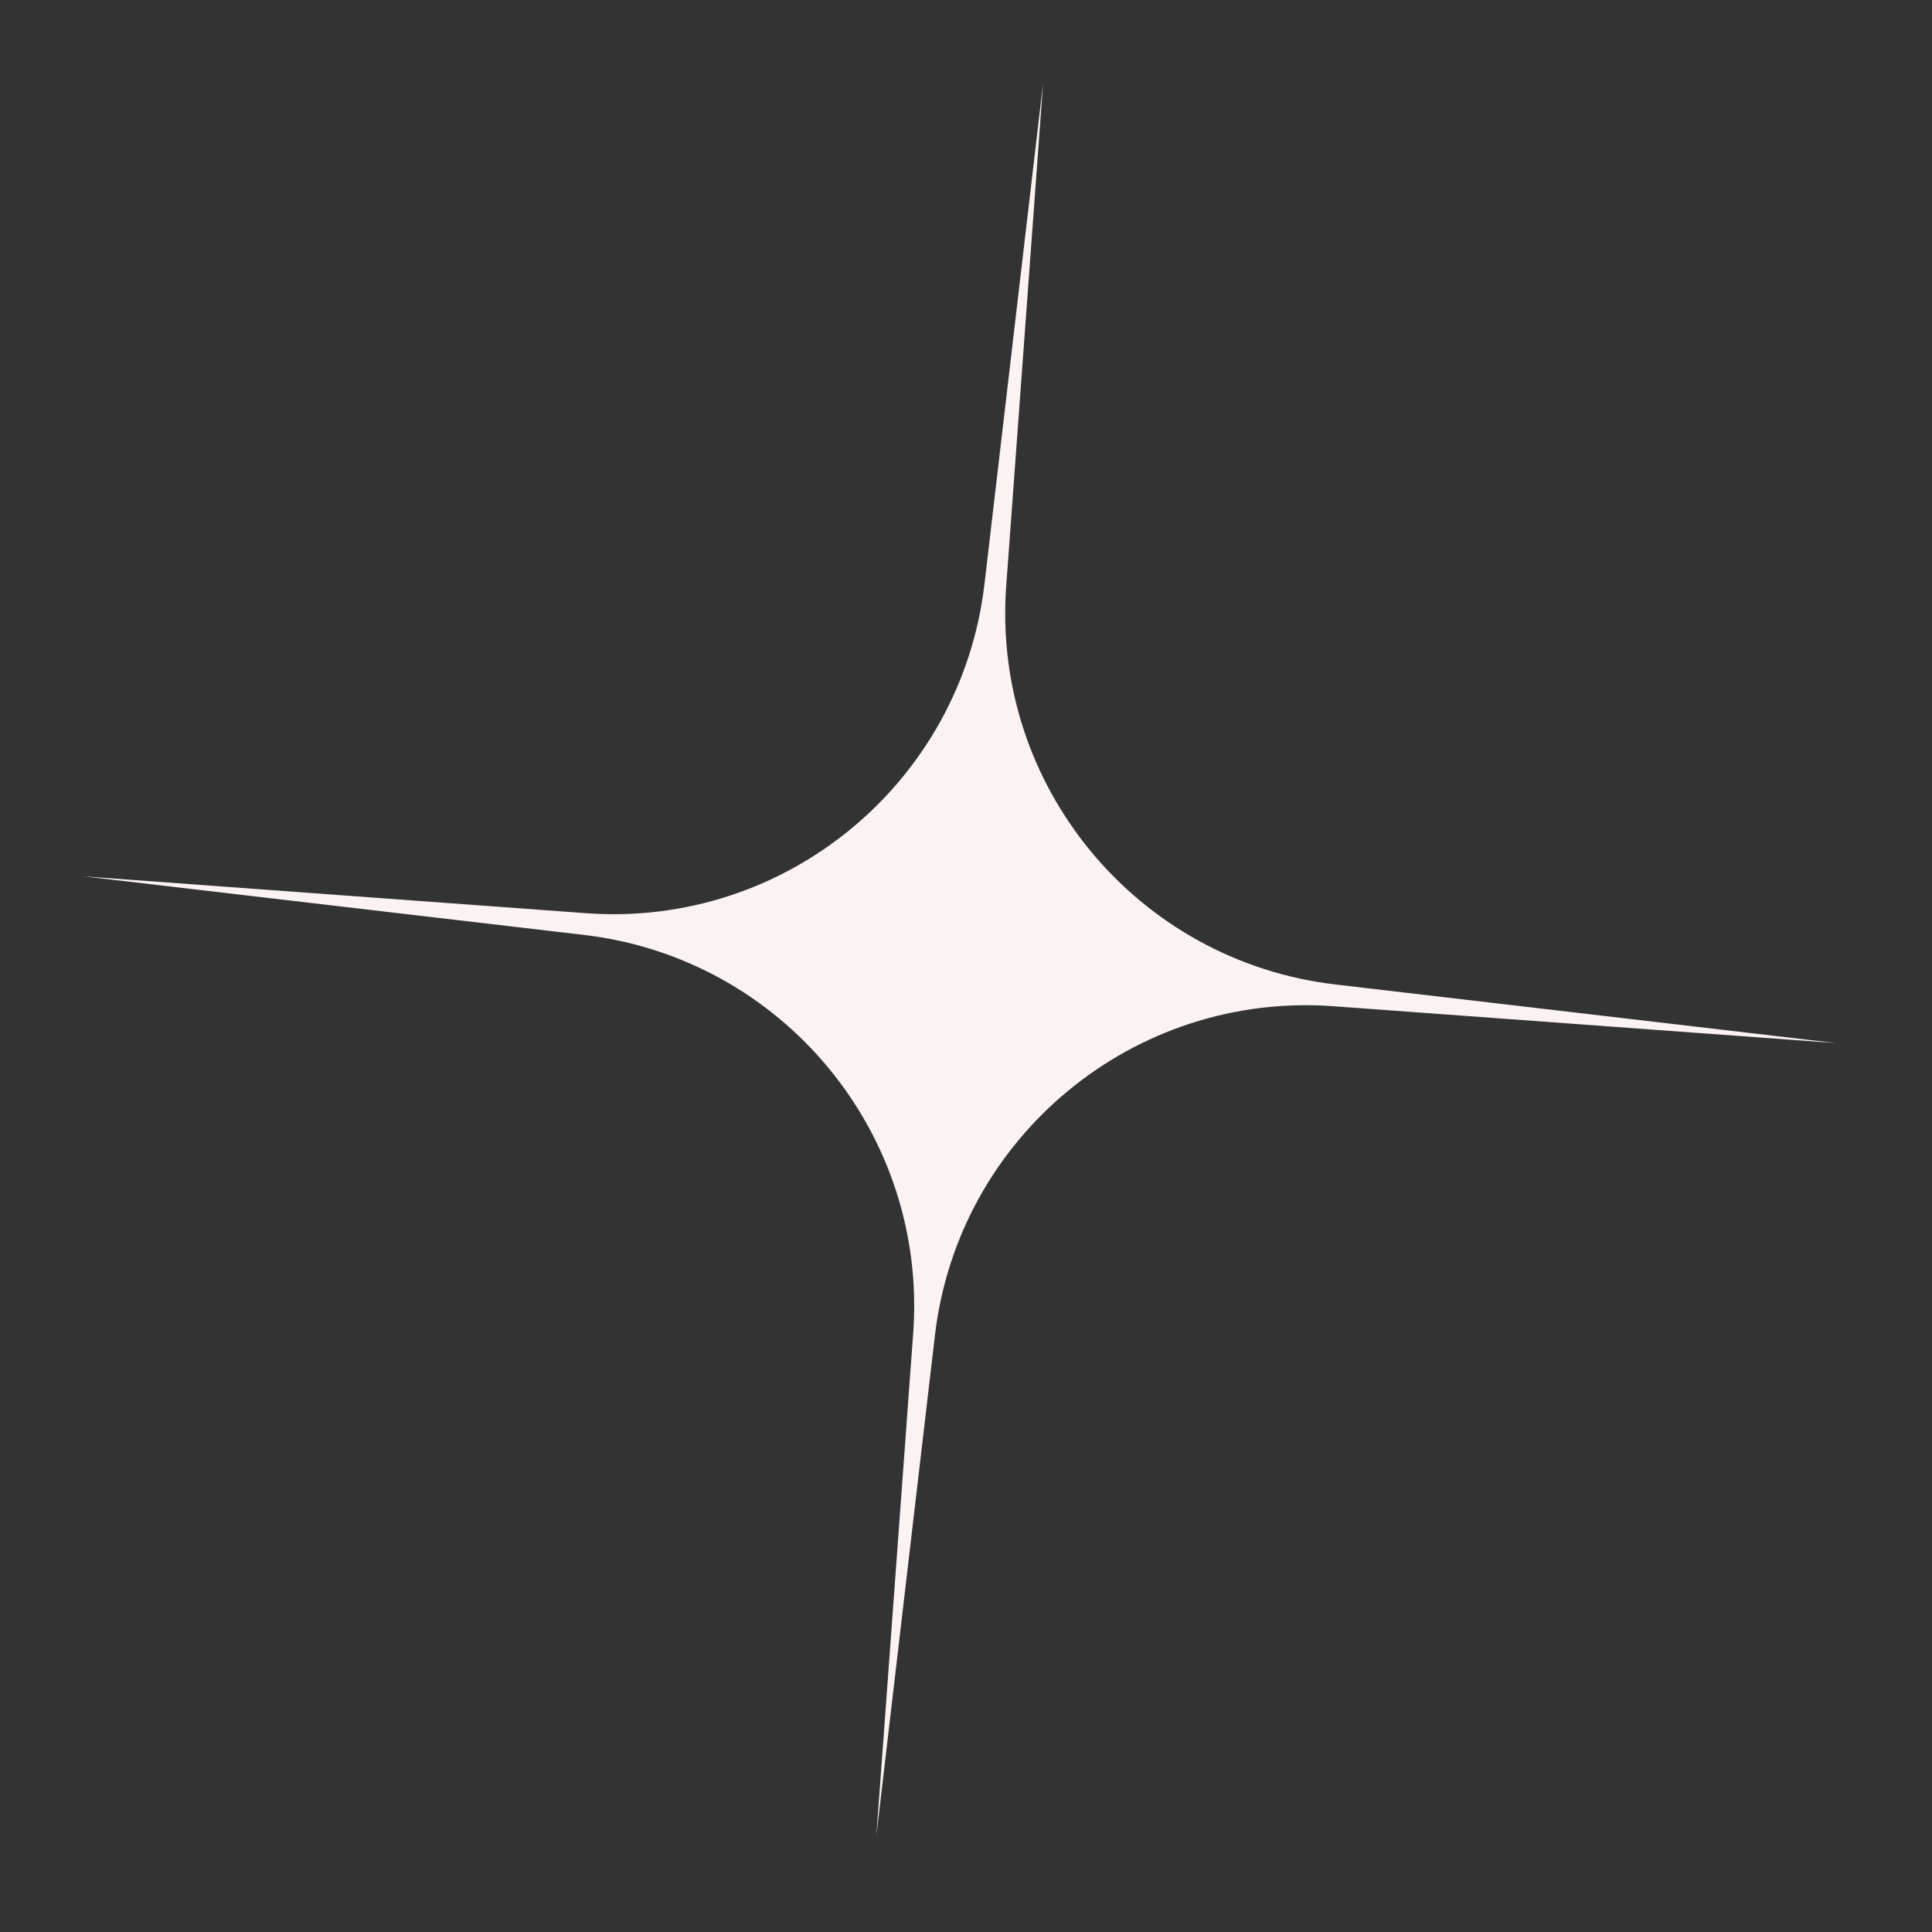 <svg width="104" height="104" viewBox="0 0 104 104" fill="none" xmlns="http://www.w3.org/2000/svg">
<rect x="0" y="0" width="104" height="104" fill="#333333" stroke="none"/>
<path d="M56.149 4.488L54.165 31.544C53.377 42.286 61.191 51.742 71.888 52.995L98.834 56.149L71.777 54.165C61.035 53.377 51.579 61.191 50.327 71.888L47.173 98.834L49.157 71.777C49.944 61.035 42.131 51.579 31.433 50.327L4.488 47.173L31.544 49.157C42.286 49.944 51.742 42.131 52.995 31.433L56.149 4.488Z" fill="#FBF3F1"/>
</svg>

